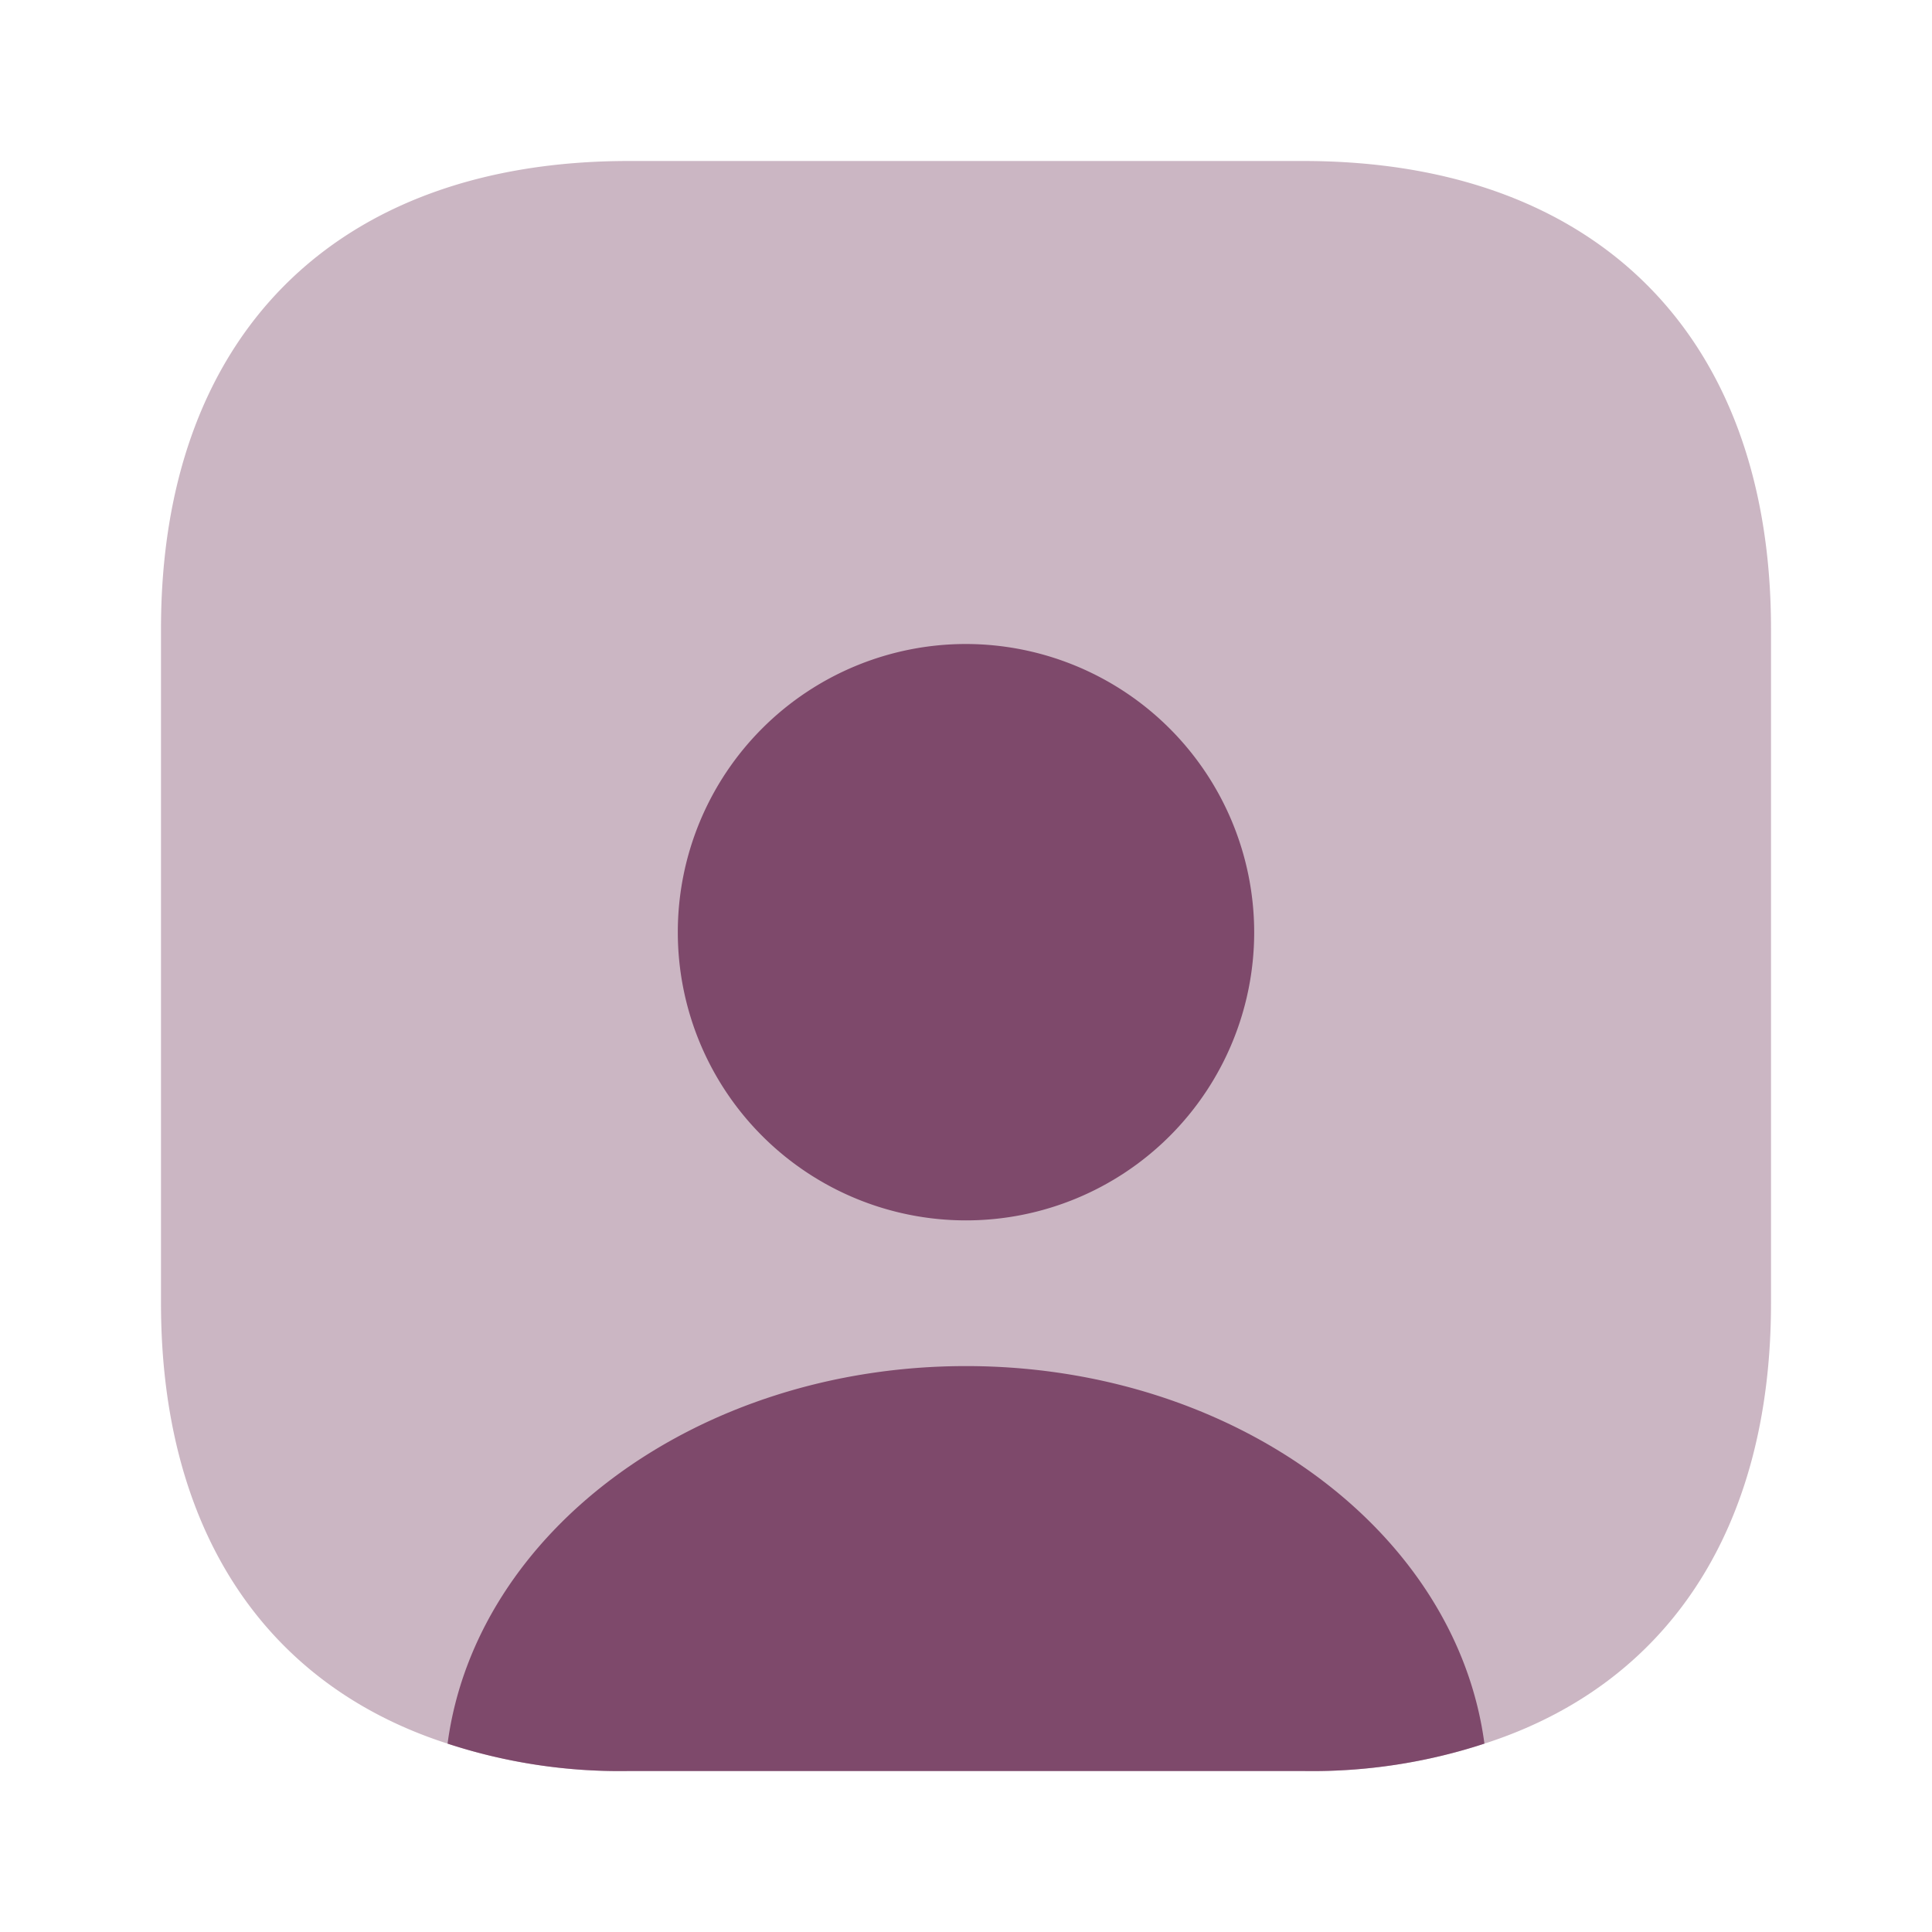 <svg xmlns="http://www.w3.org/2000/svg" width="24" height="24" viewBox="0 0 24 24">
  <g id="Group_108" data-name="Group 108" transform="translate(-596 -5131)">
    <g id="user-square_bulk" data-name="user-square/bulk" transform="translate(596 5131)">
      <g id="vuesax_bulk_user-square" data-name="vuesax/bulk/user-square">
        <g id="user-square">
          <path id="Vector" d="M0,0H24V24H0Z" fill="none" opacity="0"/>
          <path id="Vector-2" data-name="Vector" d="M20,5.81v8.38c0,2.81-1.29,4.74-3.56,5.47a6.861,6.861,0,0,1-2.25.34H5.81a6.861,6.861,0,0,1-2.25-.34C1.29,18.93,0,17,0,14.19V5.81C0,2.17,2.17,0,5.81,0h8.38C17.83,0,20,2.17,20,5.81Z" transform="translate(2 2)" fill="#7e496b" opacity="0.4"/>
          <path id="Vector-3" data-name="Vector" d="M12.88,4.69a6.861,6.861,0,0,1-2.25.34H2.25A6.861,6.861,0,0,1,0,4.69C.35,2.05,3.11,0,6.44,0S12.53,2.05,12.88,4.69Z" transform="translate(5.56 16.97)" fill="#7e496b"/>
          <path id="Vector-4" data-name="Vector" d="M7.16,3.58A3.58,3.58,0,1,1,3.58,0,3.585,3.585,0,0,1,7.16,3.58Z" transform="translate(8.42 8)" fill="#7e496b"/>
        </g>
      </g>
    </g>
  </g>
</svg>
